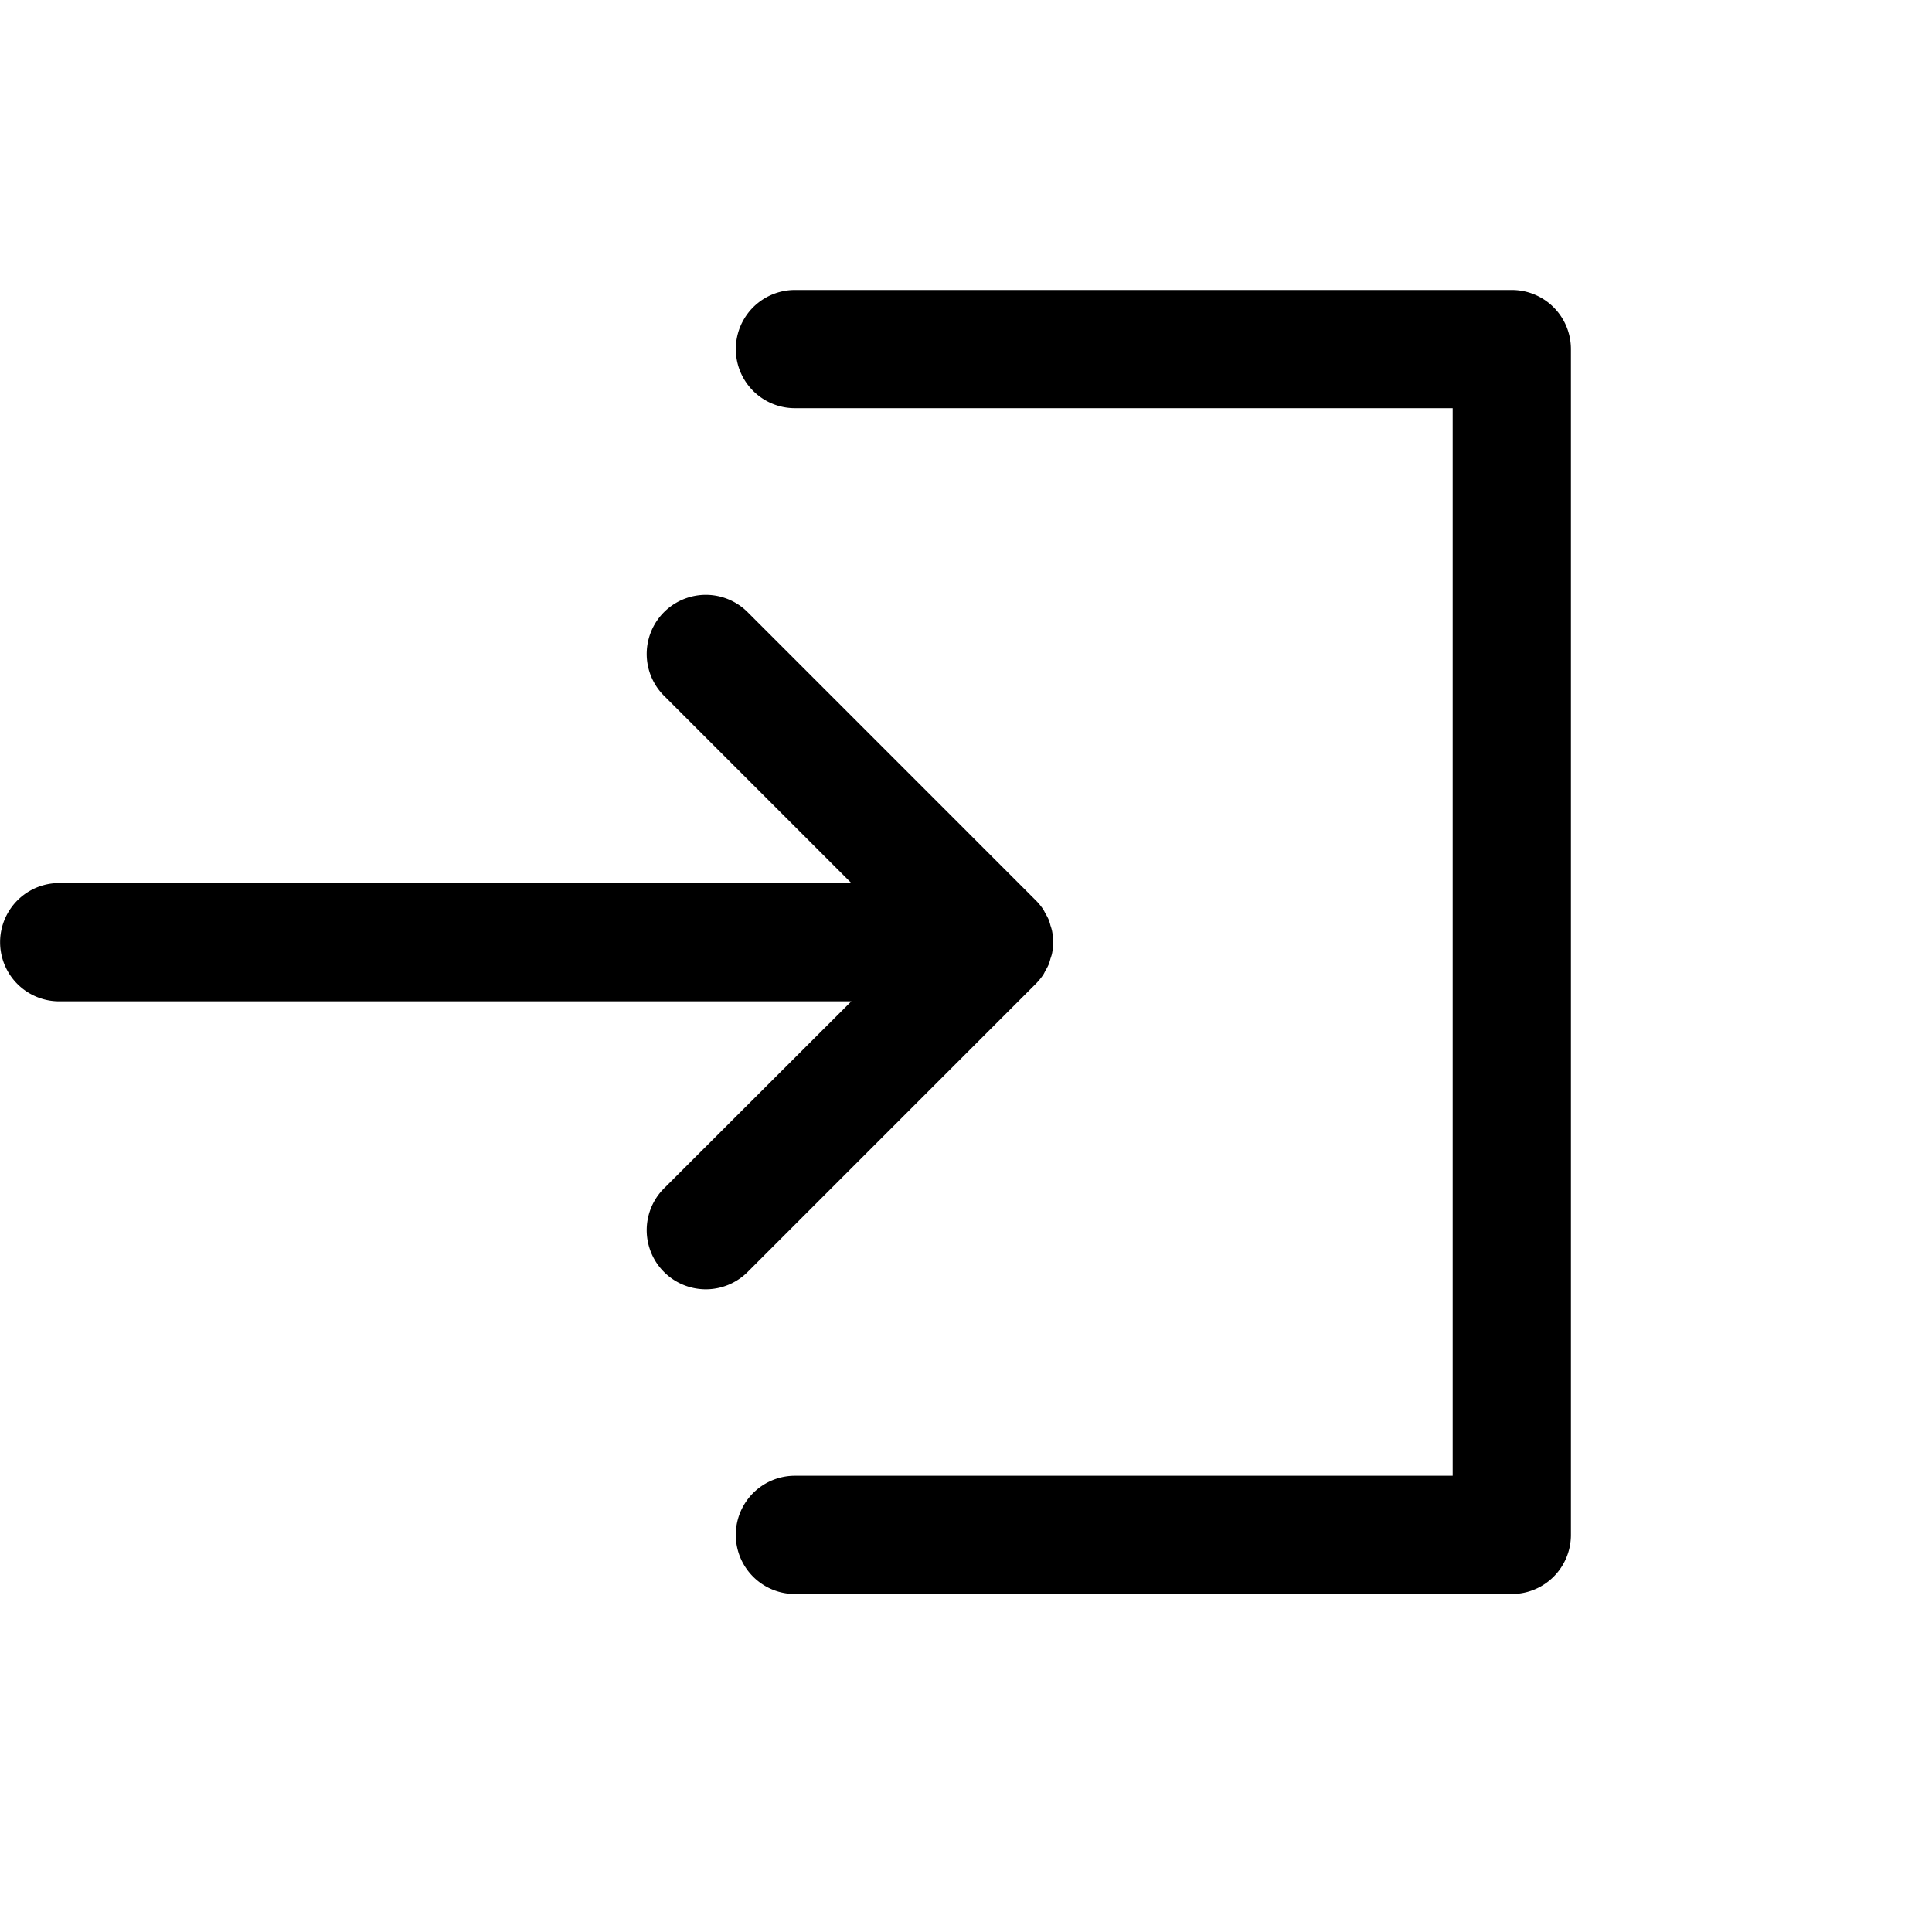 <svg xmlns="http://www.w3.org/2000/svg" width="40" height="40" viewBox="0 0 40 40">
    <defs>
        <style>
            .cls-1{fill:none}
        </style>
    </defs>
    <g id="login" transform="translate(-189.589 -33.396)">
        <path id="사각형_247" d="M0 0h40v40H0z" class="cls-1" data-name="사각형 247" transform="translate(189.589 33.396)"/>
        <path id="패스_598" d="M221.889 39.4h-14.842a1.223 1.223 0 1 0 0 2.447h13.618V63.95h-13.618a1.224 1.224 0 0 0 0 2.448h14.842a1.223 1.223 0 0 0 1.224-1.224V40.619a1.223 1.223 0 0 0-1.224-1.219z" data-name="패스 598" transform="translate(-1)"/>
        <path id="패스_599" d="M204.337 58a1.224 1.224 0 1 0 1.731 1.731l5.966-5.966a1.316 1.316 0 0 0 .154-.188c.019-.029.032-.061.049-.091a1.052 1.052 0 0 0 .063-.12 1.089 1.089 0 0 0 .038-.123.971.971 0 0 0 .031-.1 1.212 1.212 0 0 0 0-.48.971.971 0 0 0-.031-.105 1.089 1.089 0 0 0-.038-.123 1.143 1.143 0 0 0-.063-.12c-.017-.03-.03-.061-.049-.09a1.214 1.214 0 0 0-.154-.188l-5.966-5.967a1.224 1.224 0 1 0-1.731 1.731l3.878 3.878h-16.4a1.224 1.224 0 0 0 0 2.448h16.4z" data-name="패스 599" transform="translate(-1)"/>
    </g>
</svg>
